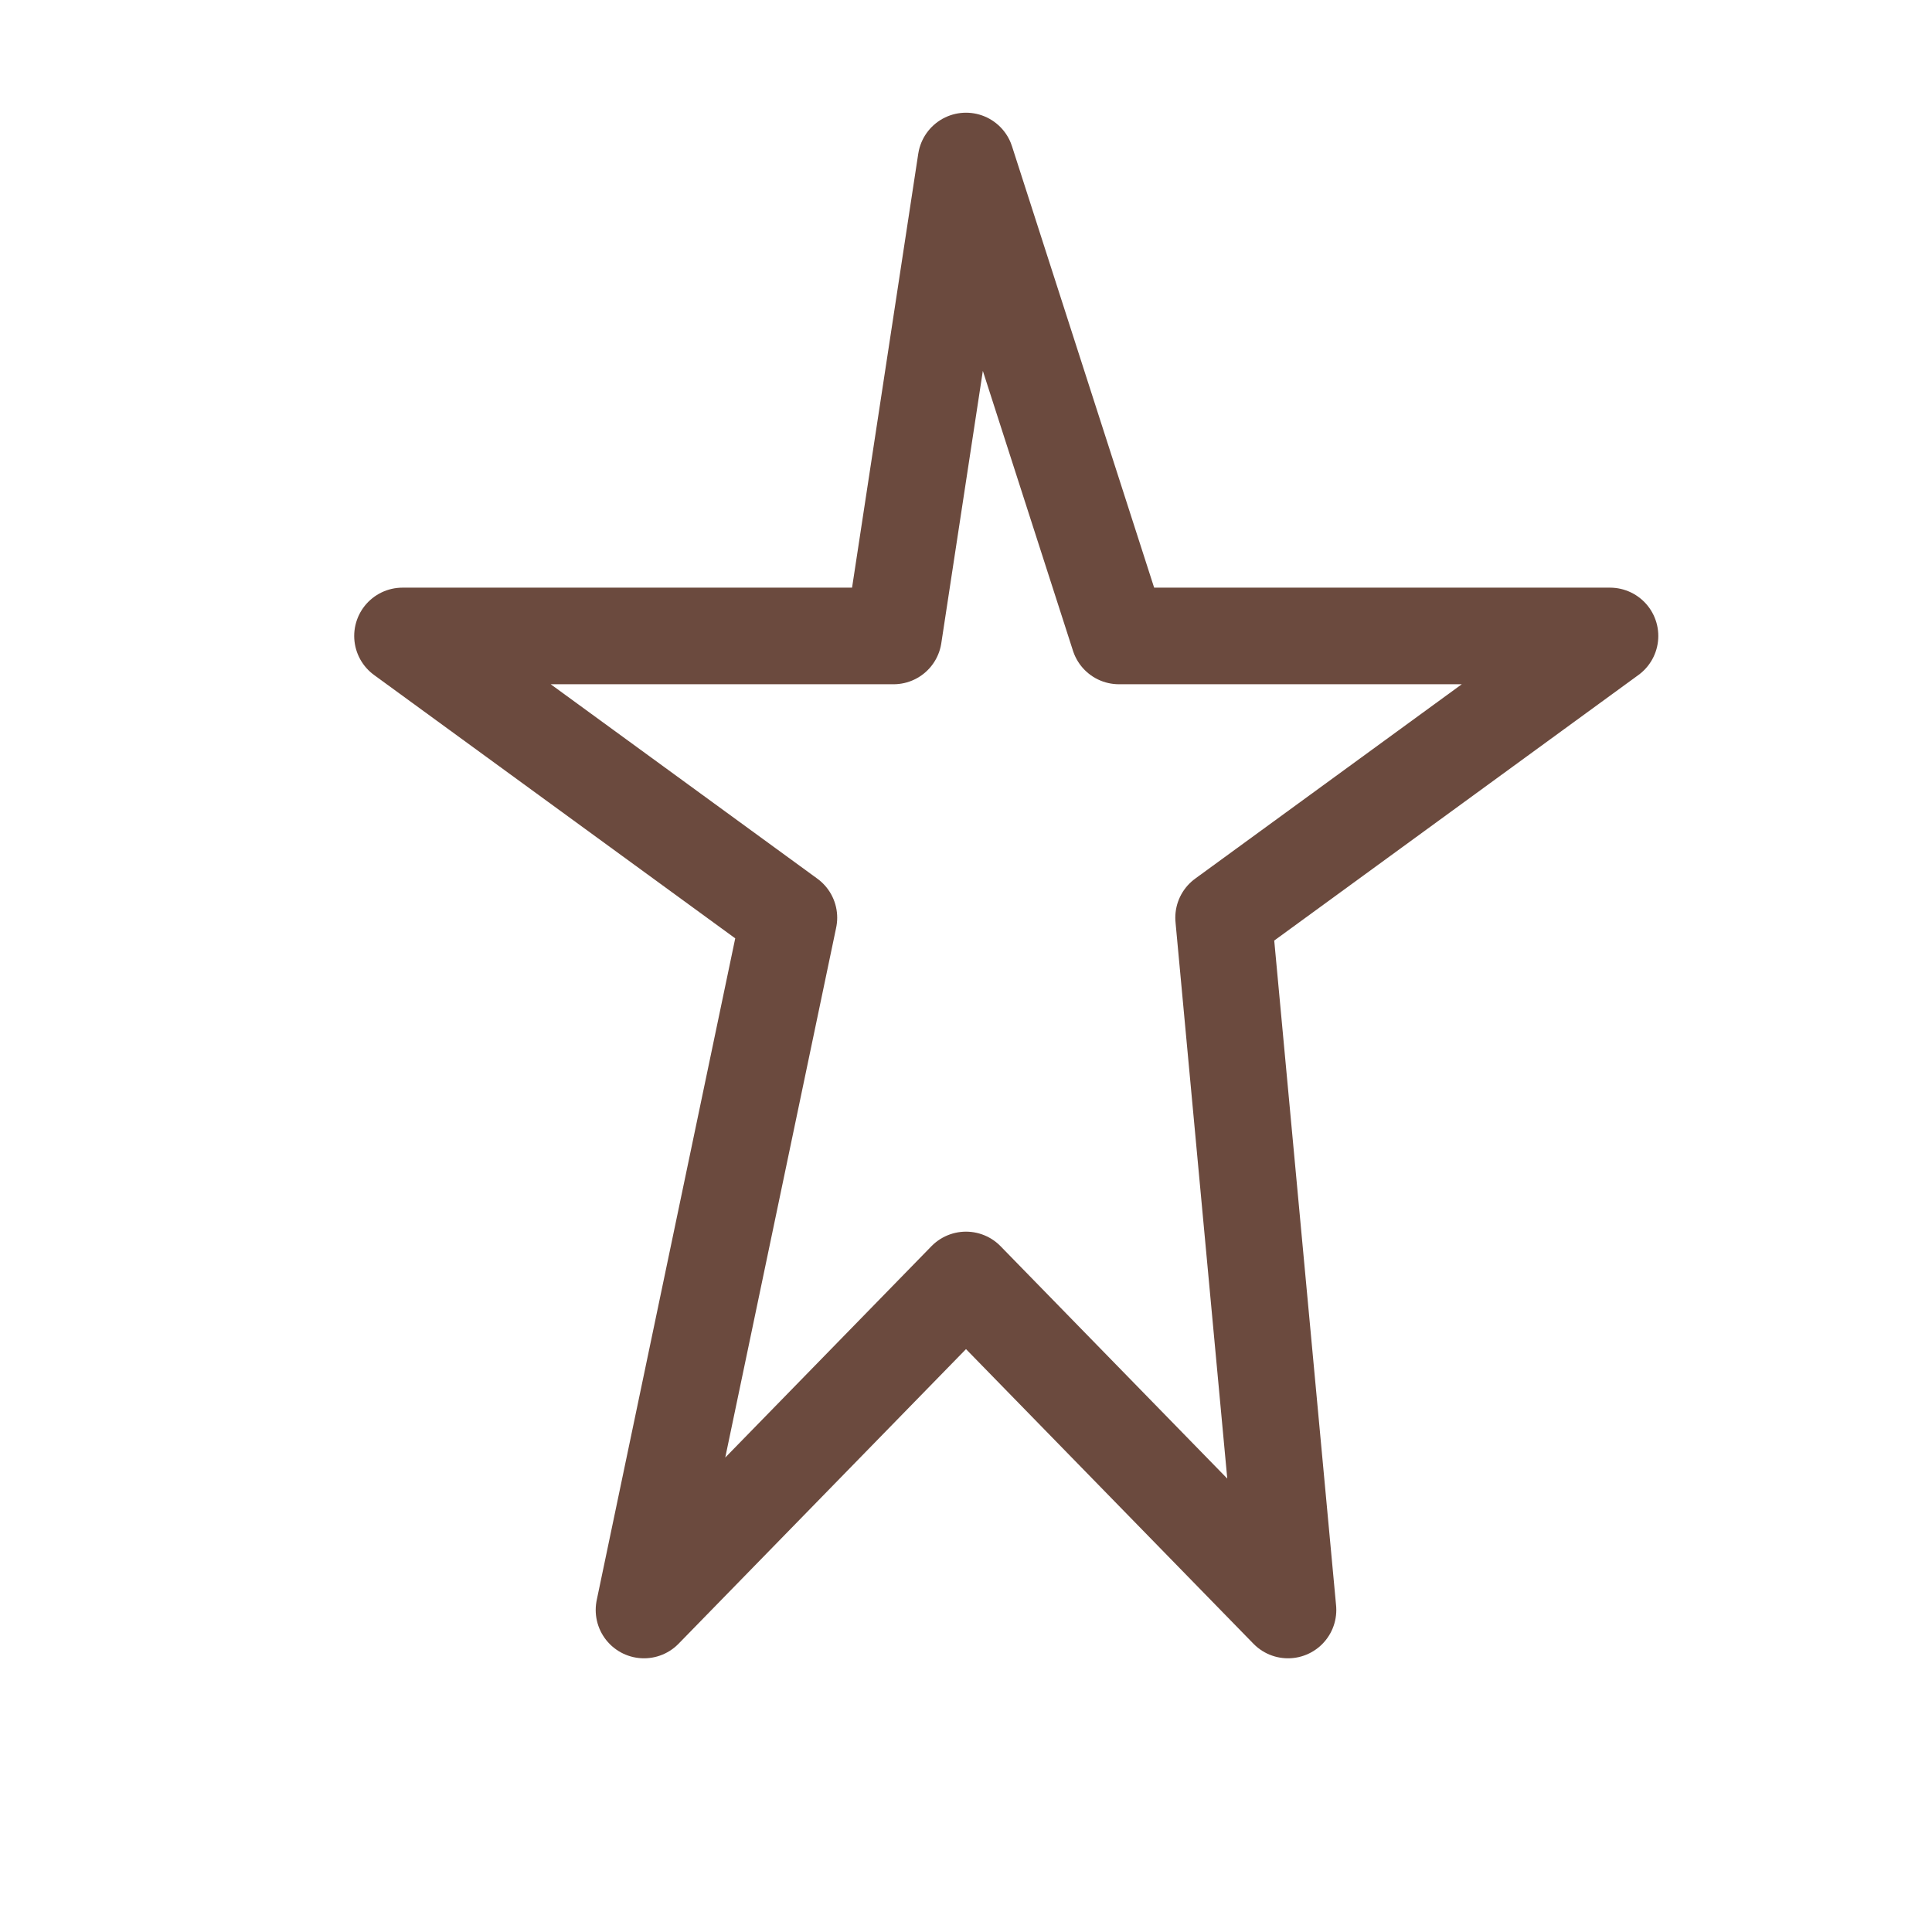 <svg xmlns='http://www.w3.org/2000/svg' viewBox='0 0 24 24'><path d='M12 2l1.9 5.9H20l-4.8 3.5L16 20 12 15.9 8 20l1.8-8.6L5 7.9h6.1z' fill='none' stroke='#6b4a3e' stroke-width='1.2' stroke-linecap='round' stroke-linejoin='round'/></svg>